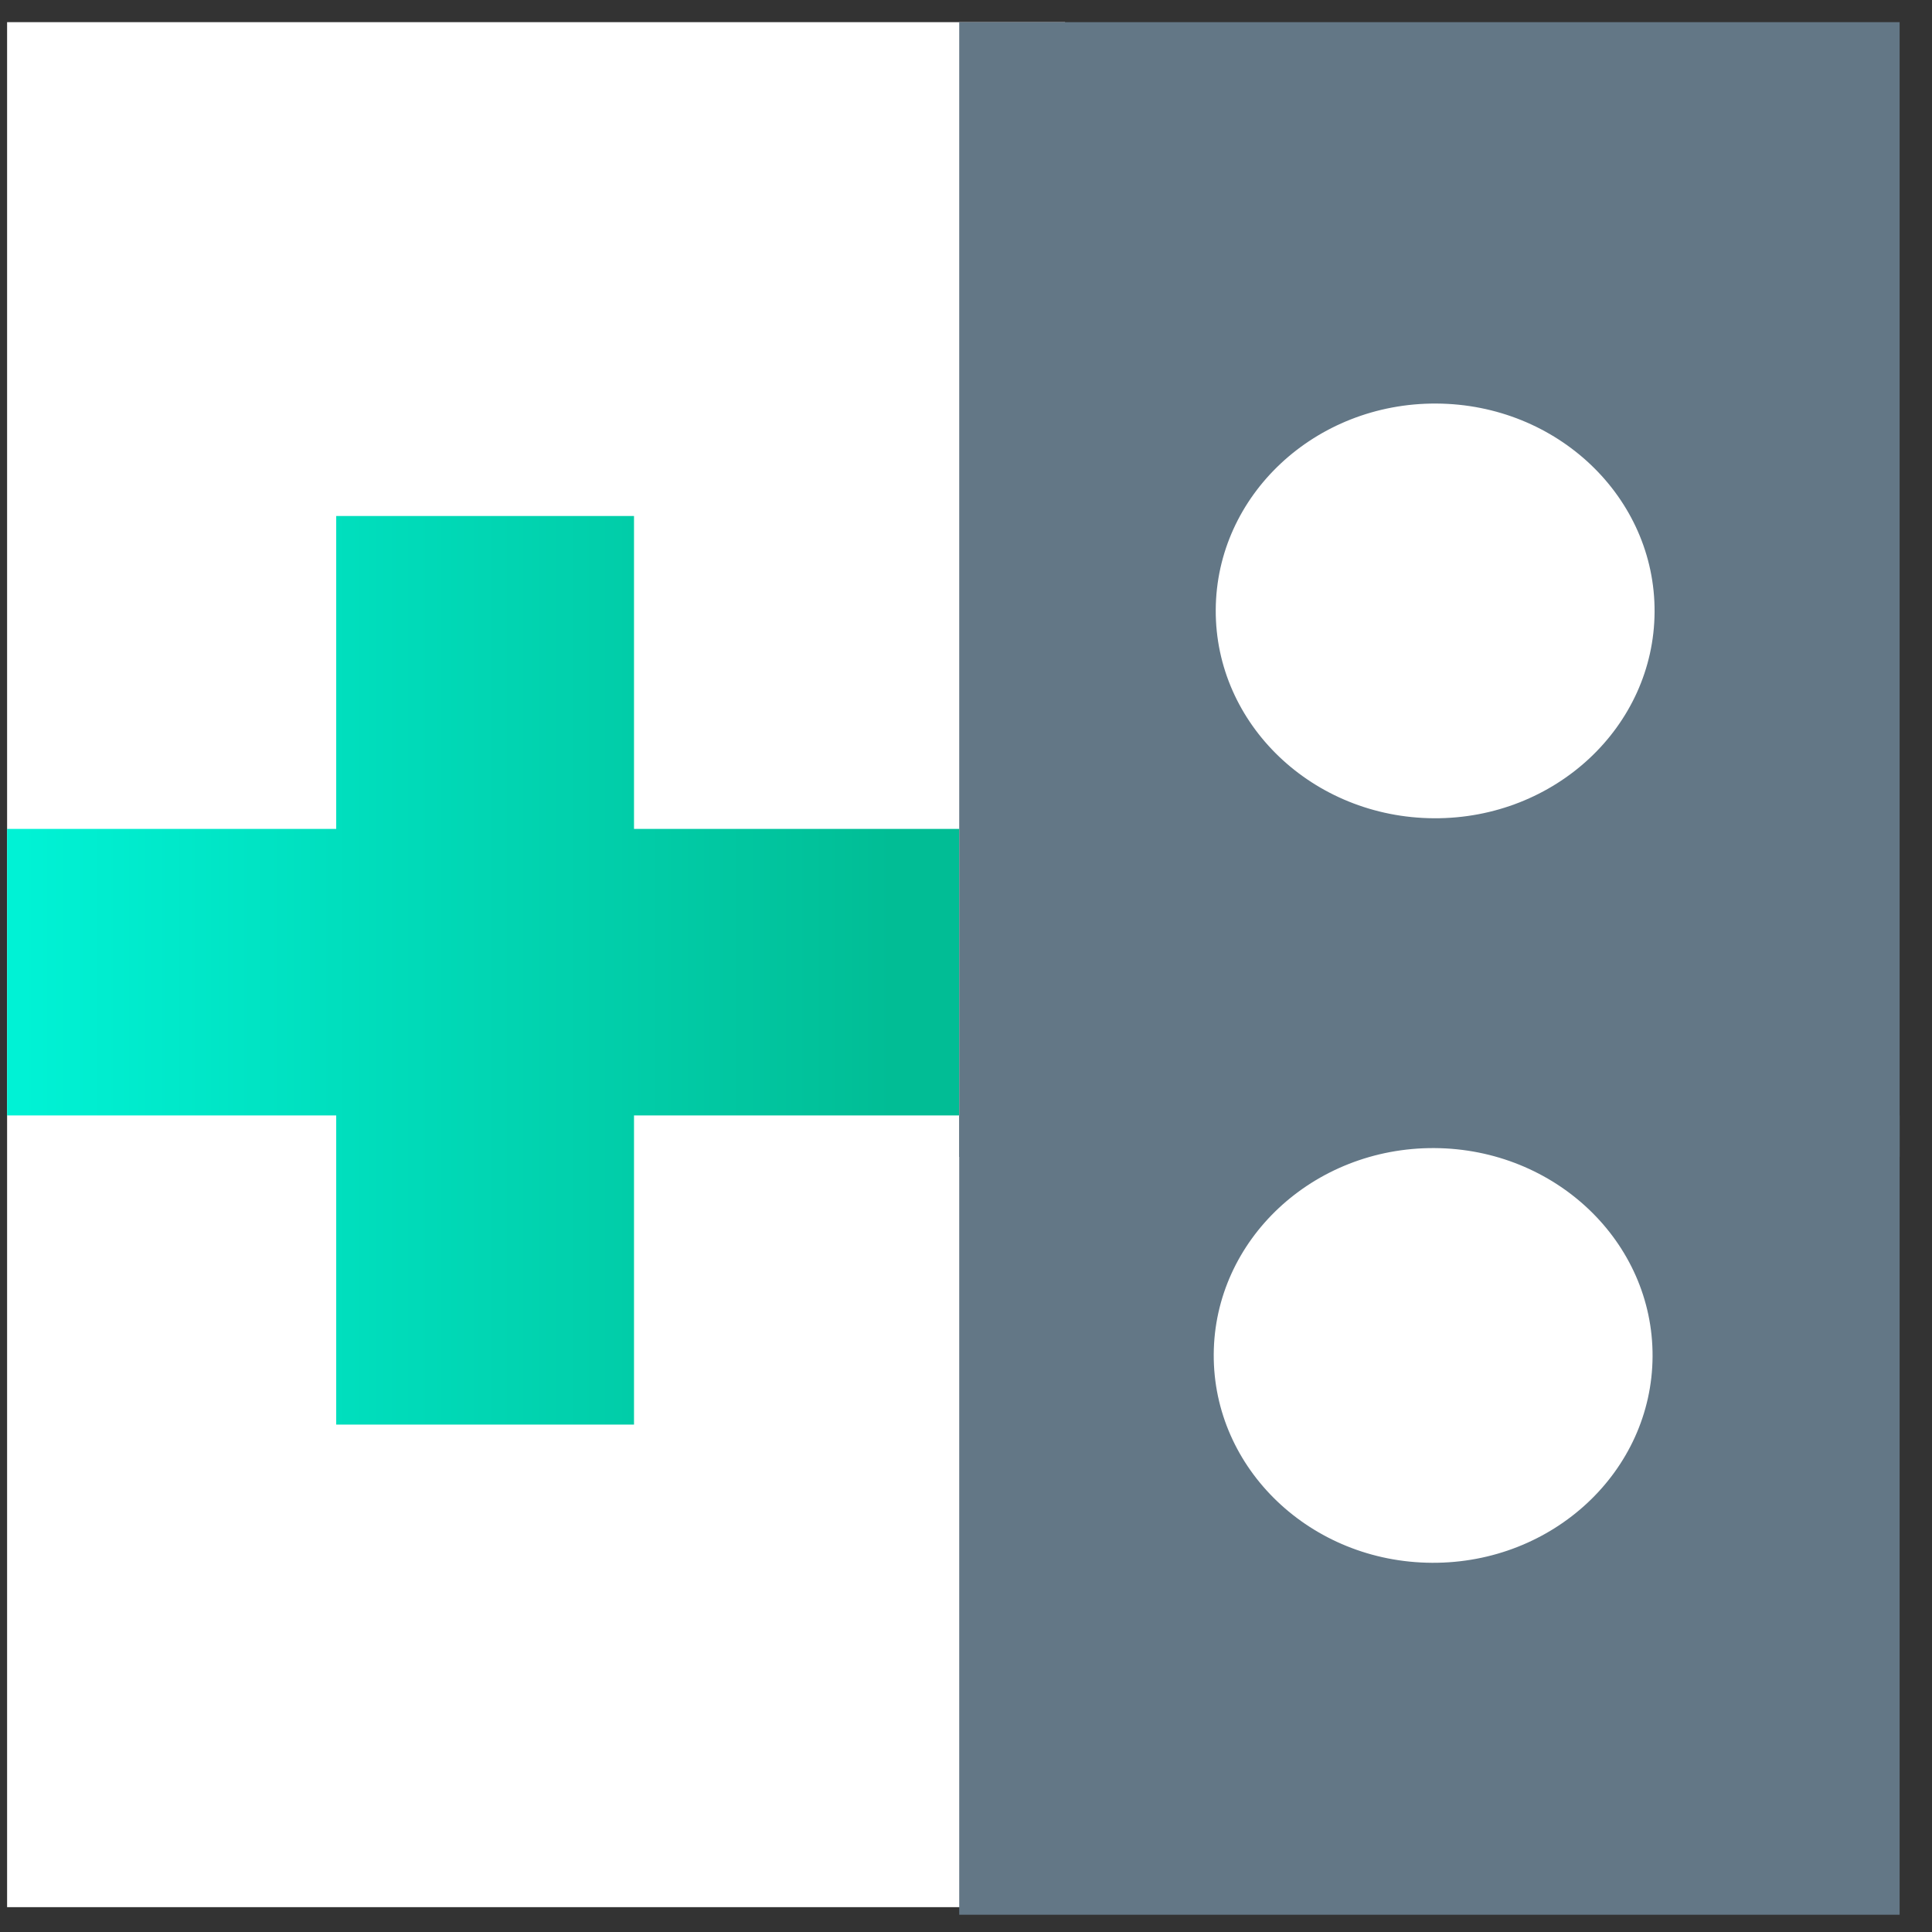 <svg width="49" height="49" viewBox="0 0 49 49" fill="none" xmlns="http://www.w3.org/2000/svg">
<rect x="0" y="0" width="49" height="49" fill="#333333" stroke="none"/>
<path d="M27.012 0.562H0.18V48.37H27.012V0.562Z" fill="white"/>
<path d="M24.329 21.023H16.08V13.087H8.527V21.023H0.18V28.29H8.527V36.131H16.08V28.29H24.329V21.023Z" fill="url(#paint0_linear)"/>
<path d="M48.179 0.562H24.328V29.342H48.179V0.562Z" fill="#637786"/>
<path d="M41.964 15.521C41.98 12.617 39.501 10.25 36.428 10.235C33.354 10.219 30.849 12.561 30.834 15.466C30.818 18.37 33.296 20.737 36.37 20.753C39.444 20.768 41.948 18.426 41.964 15.521Z" fill="white"/>
<path d="M48.179 28.291H24.328V48.562H48.179V28.291Z" fill="#637786"/>
<path d="M41.913 34.405C41.929 31.501 39.45 29.134 36.377 29.118C33.303 29.103 30.799 31.445 30.783 34.349C30.767 37.254 33.245 39.621 36.319 39.636C39.393 39.652 41.897 37.31 41.913 34.405Z" fill="white"/>
<defs>
<linearGradient id="paint0_linear" x1="0.565" y1="24.609" x2="23.733" y2="24.609" gradientUnits="userSpaceOnUse">
<stop stop-color="#00F2D5"/>
<stop offset="0.953" stop-color="#01BD95"/>
</linearGradient>
</defs>
</svg>
